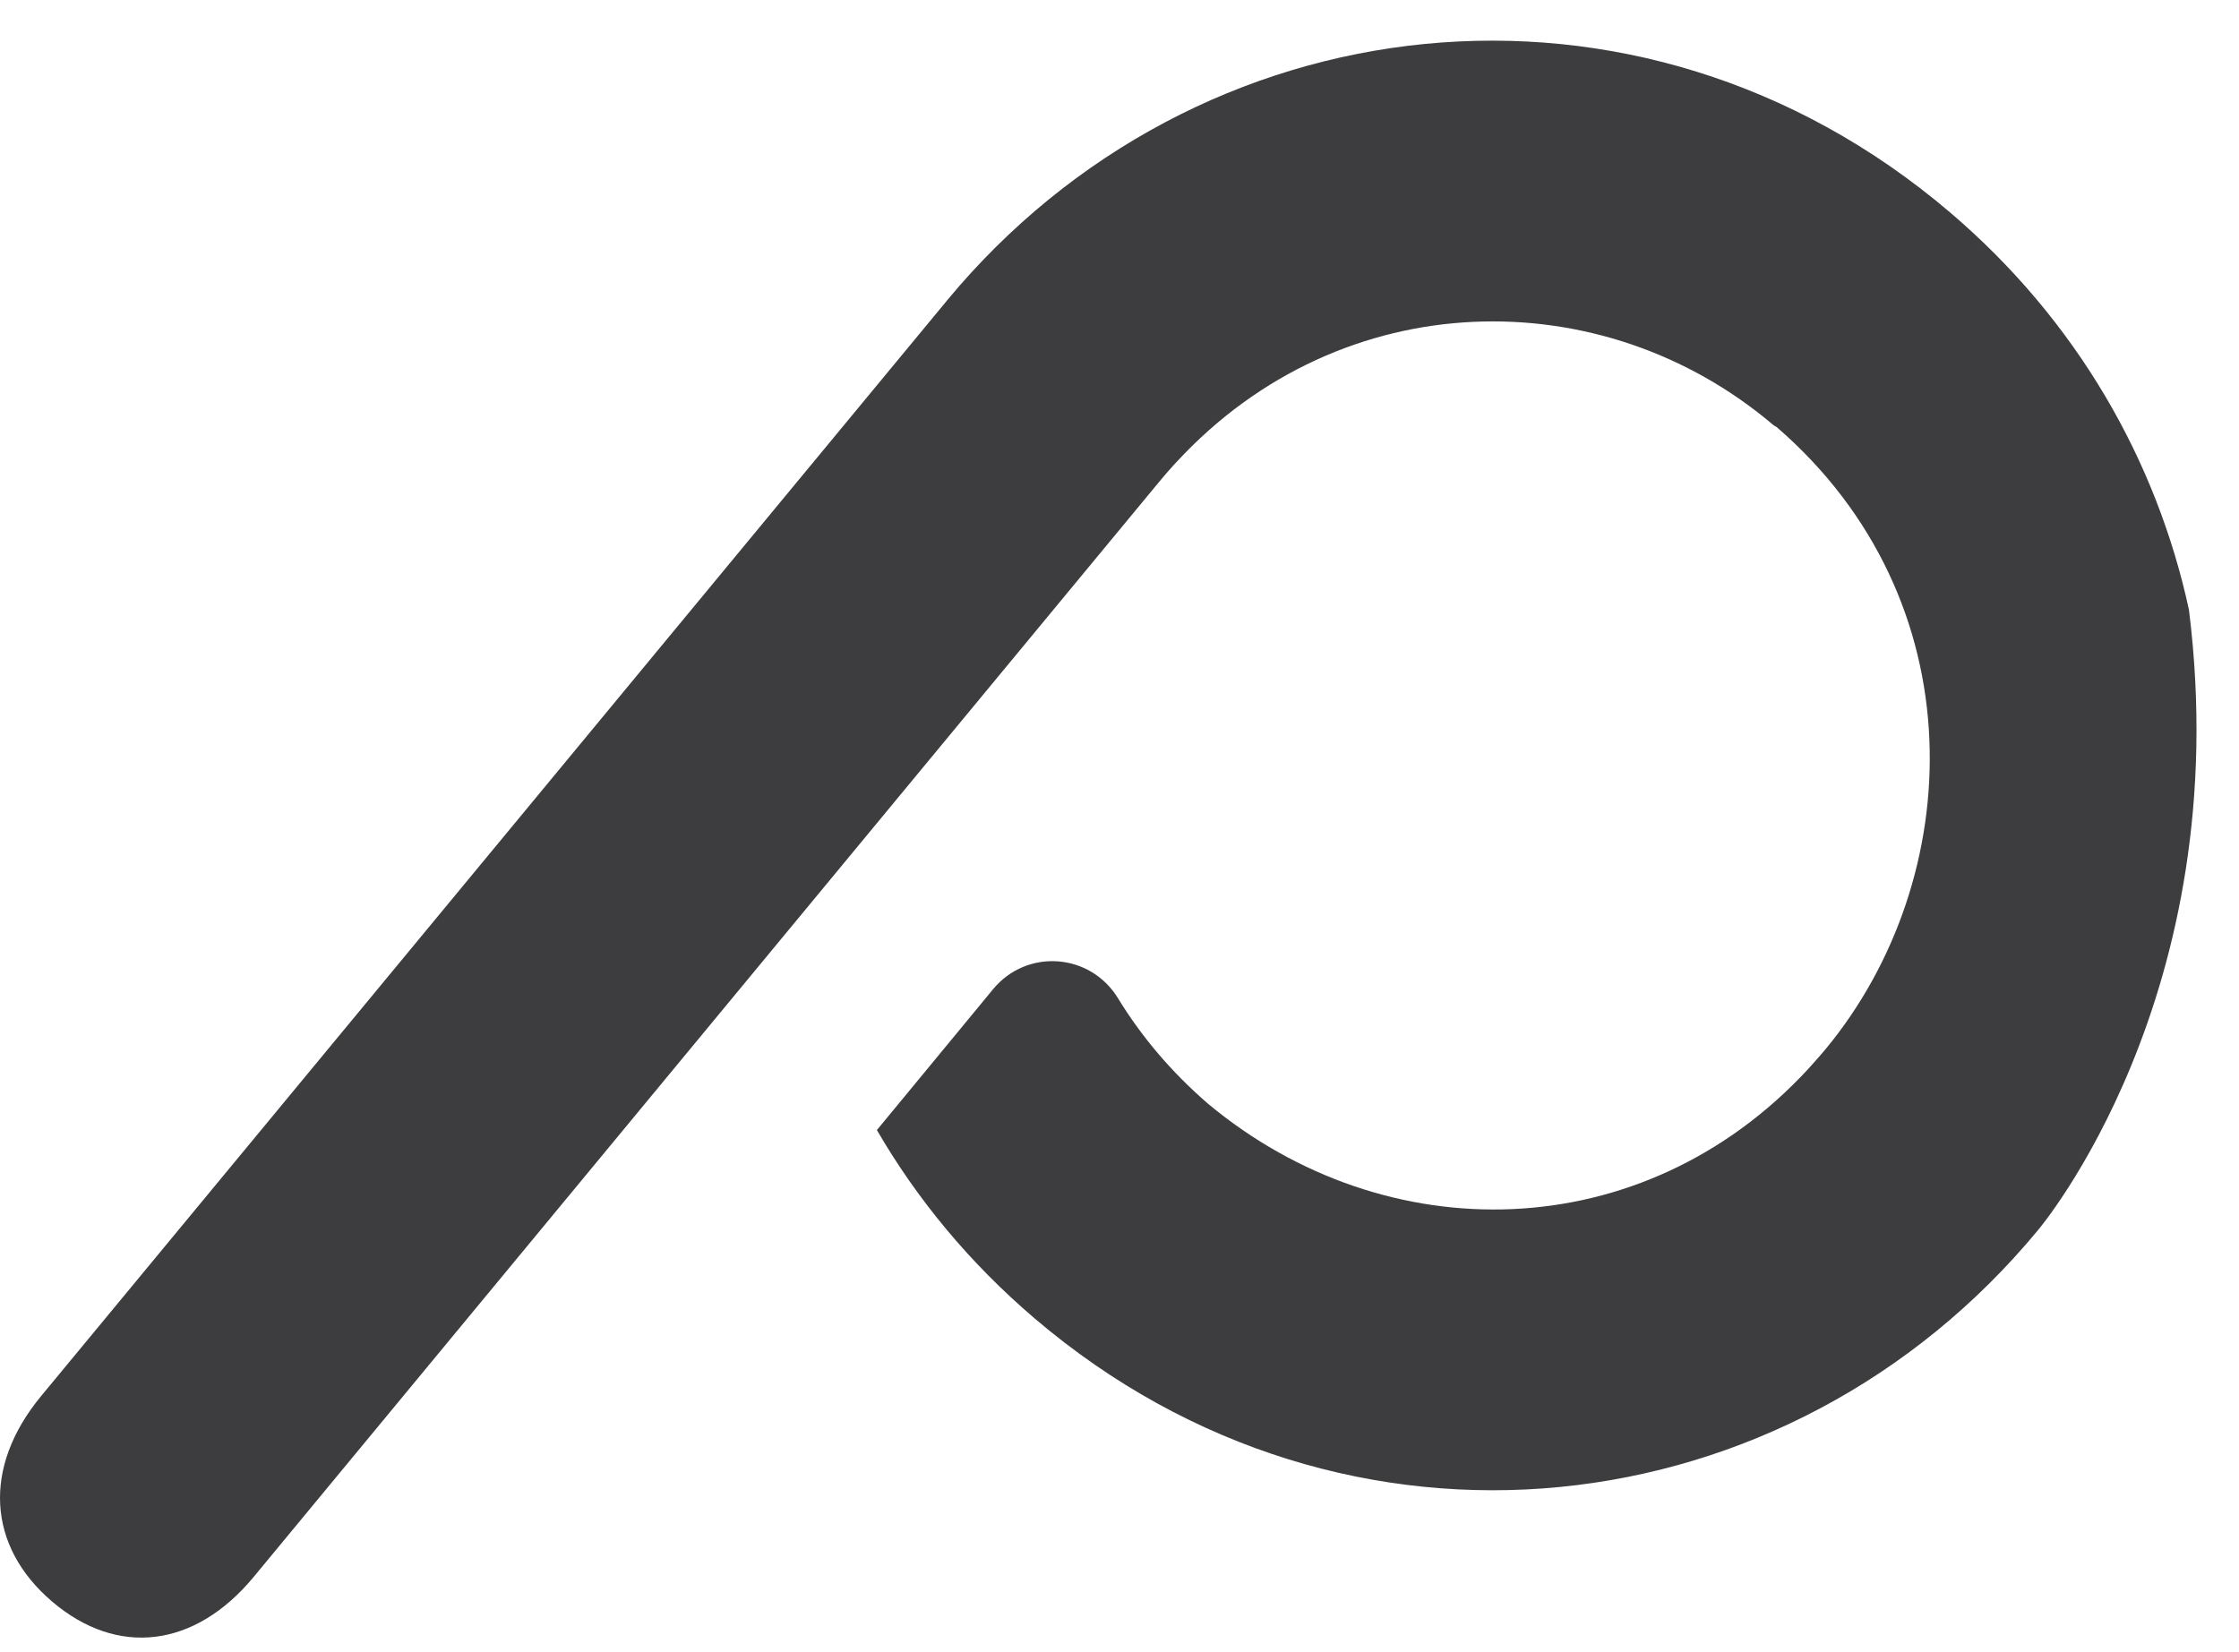 <svg width="42" height="31" viewBox="0 0 42 31" fill="none" xmlns="http://www.w3.org/2000/svg">
<path fill-rule="evenodd" clip-rule="evenodd" d="M41.061 11.44C40.457 8.654 38.969 6.02 36.576 3.982C30.729 -0.998 22.436 -0.013 17.759 5.644L17.759 5.644L17.759 5.645L0.772 26.193C-0.33 27.526 -0.244 29.009 0.979 30.051C2.202 31.093 3.655 30.921 4.758 29.588L14.929 17.284L21.698 9.096L21.699 9.097C21.715 9.078 21.729 9.058 21.745 9.039C21.837 8.927 21.932 8.819 22.028 8.713C22.043 8.696 22.06 8.68 22.075 8.663C25.179 5.308 30.063 5.248 33.271 7.98C33.271 7.98 33.29 7.992 33.326 8.012C37.094 11.268 36.894 16.481 34.245 19.685C34.153 19.797 33.93 20.044 33.915 20.061C30.811 23.416 26.001 23.488 22.664 20.712C21.967 20.11 21.406 19.441 20.972 18.73C20.451 17.878 19.262 17.792 18.628 18.561L16.449 21.203C17.202 22.5 18.189 23.699 19.414 24.742C25.261 29.722 33.554 28.737 38.23 23.08C38.23 23.08 41.968 18.68 41.061 11.44Z" fill="#3D3D3F"/>
</svg>
